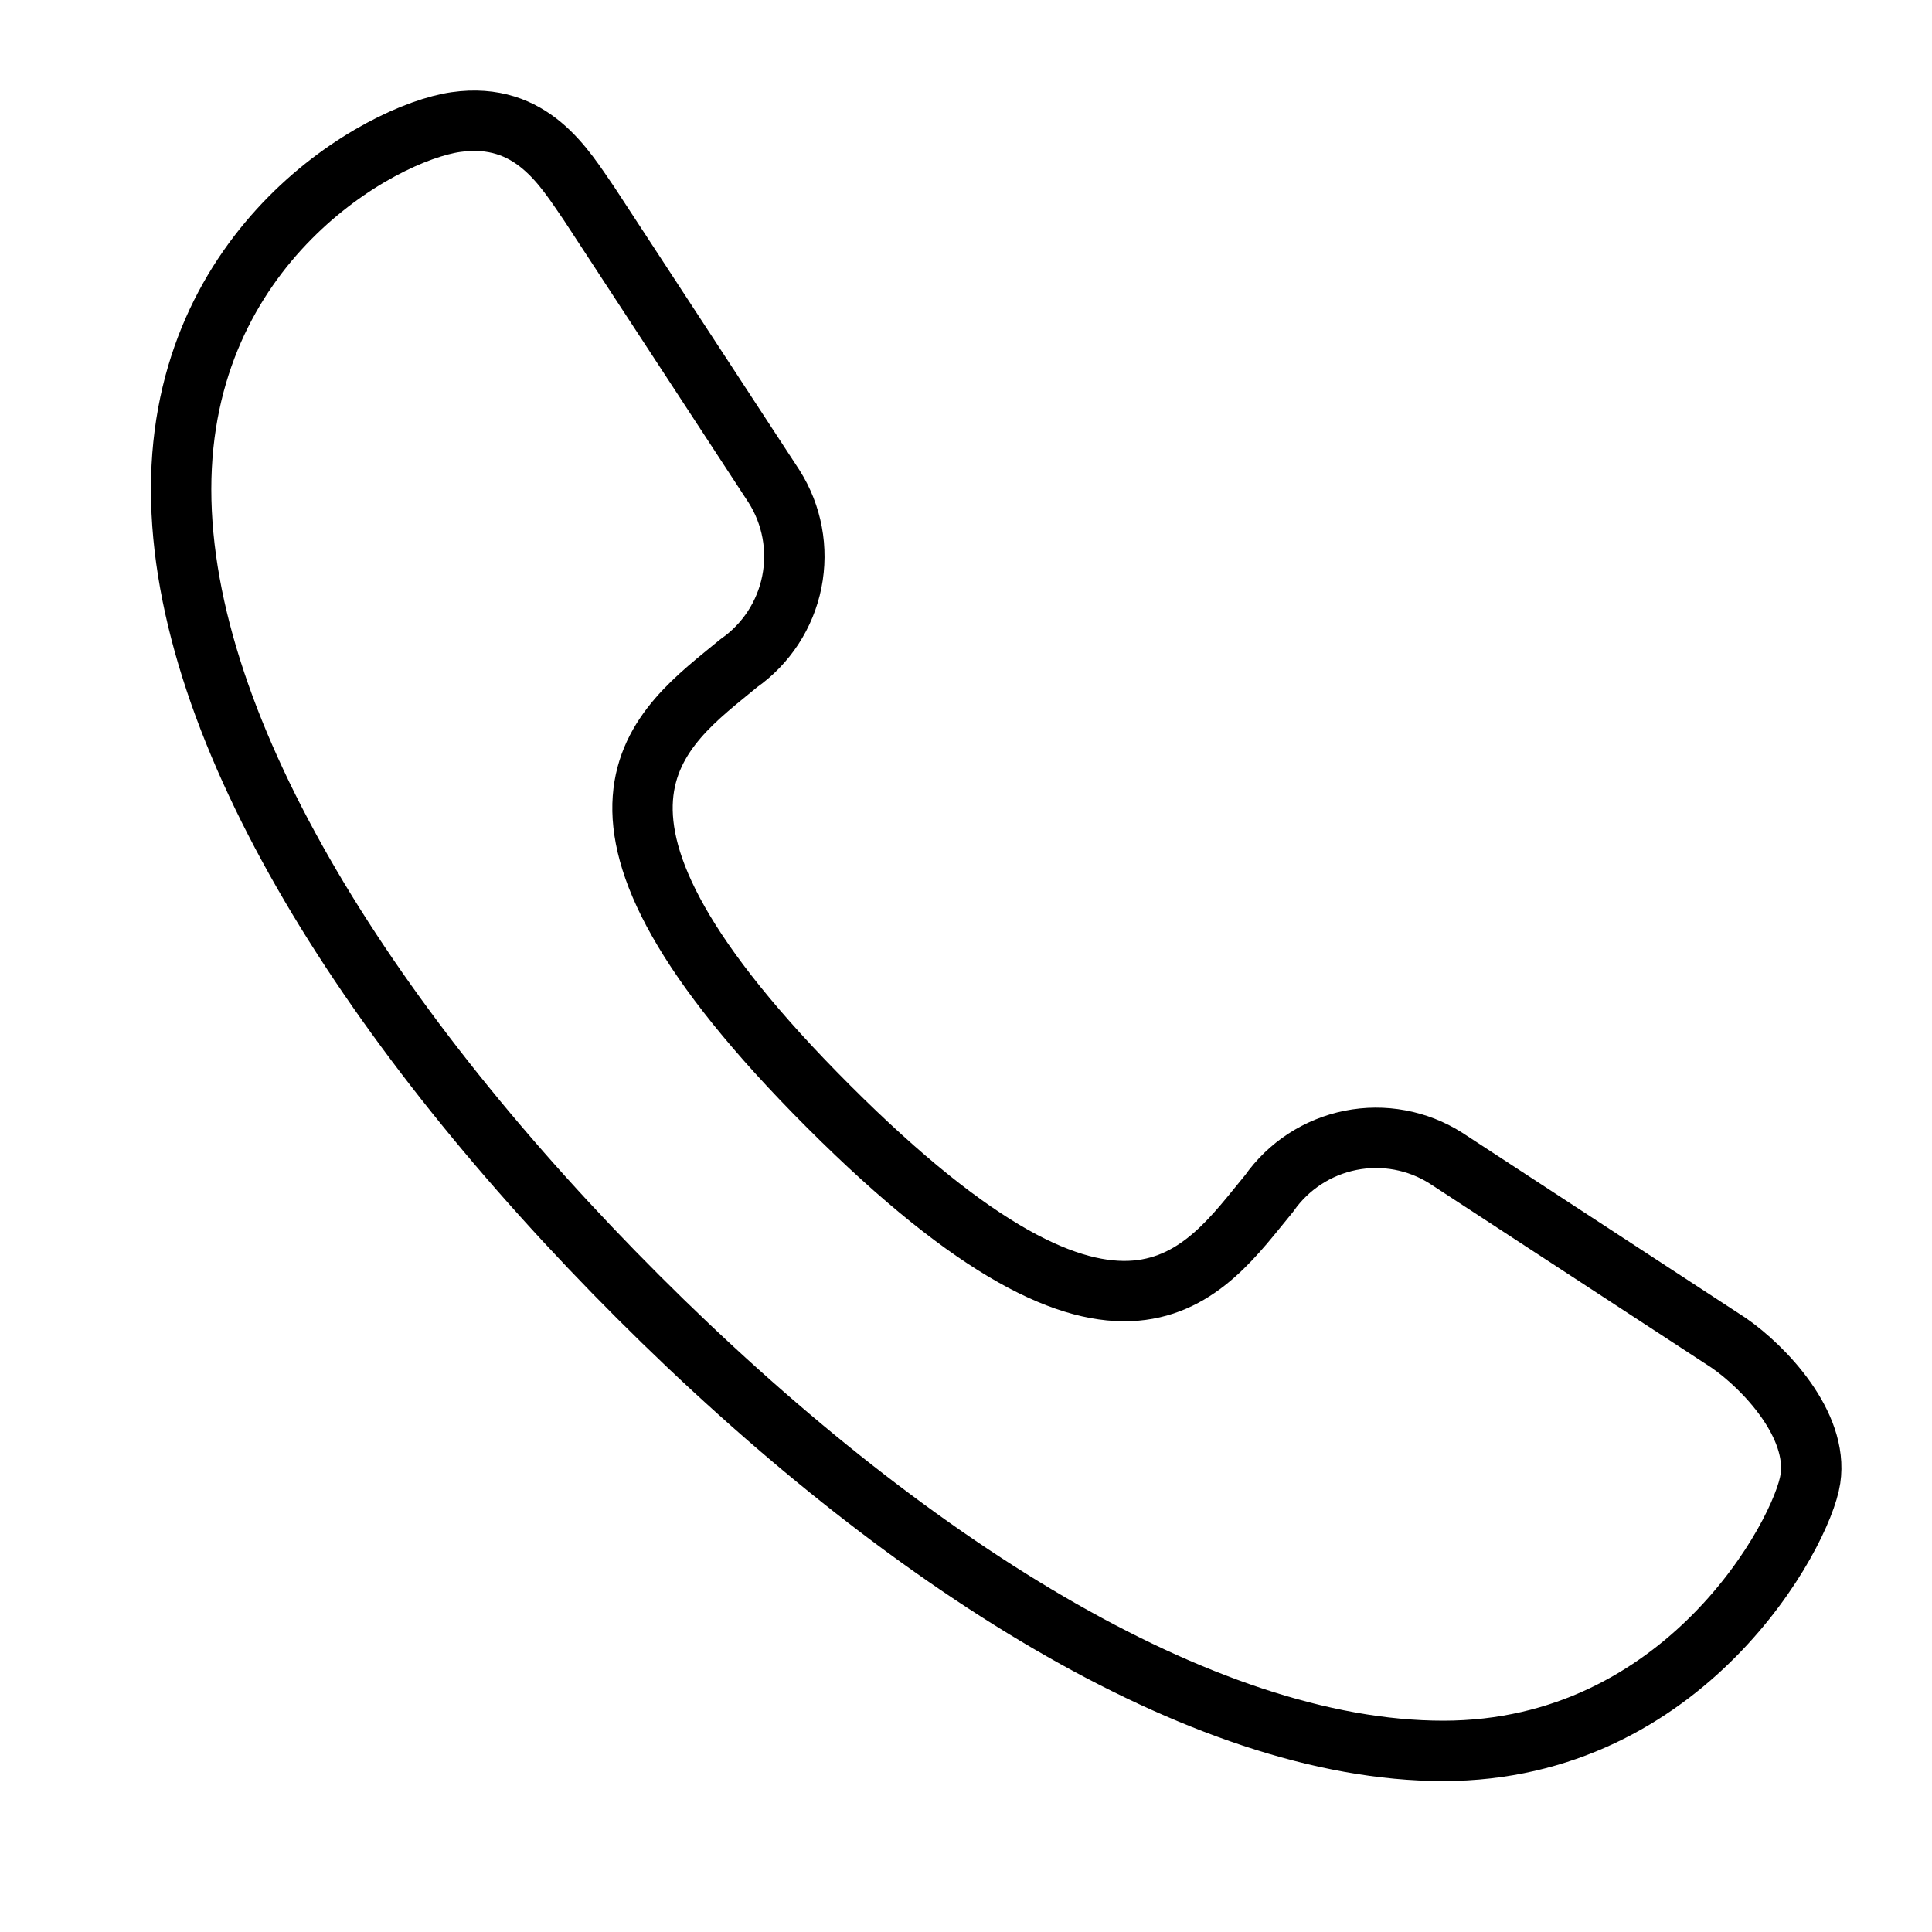 <svg width="32" height="32" viewBox="0 0 32 32" fill="none" xmlns="http://www.w3.org/2000/svg">
<path d="M28.635 22.244L23.949 19.182C23.48 18.884 22.913 18.779 22.368 18.888C21.823 18.997 21.34 19.312 21.021 19.767C19.94 21.073 18.633 23.235 13.723 18.326C8.812 13.417 10.929 12.066 12.236 10.985C12.691 10.666 13.006 10.184 13.115 9.639C13.224 9.093 13.119 8.527 12.821 8.057L9.758 3.374C9.352 2.788 8.812 1.842 7.55 2.022C6.289 2.203 3 4.049 3 8.103C3 12.156 6.199 17.11 10.569 21.479C14.939 25.847 19.895 29 23.904 29C27.914 29 29.851 25.397 29.986 24.496C30.122 23.596 29.221 22.65 28.635 22.244Z" stroke="black" stroke-miterlimit="10" stroke-linecap="round" stroke-linejoin="round"/>
</svg>
